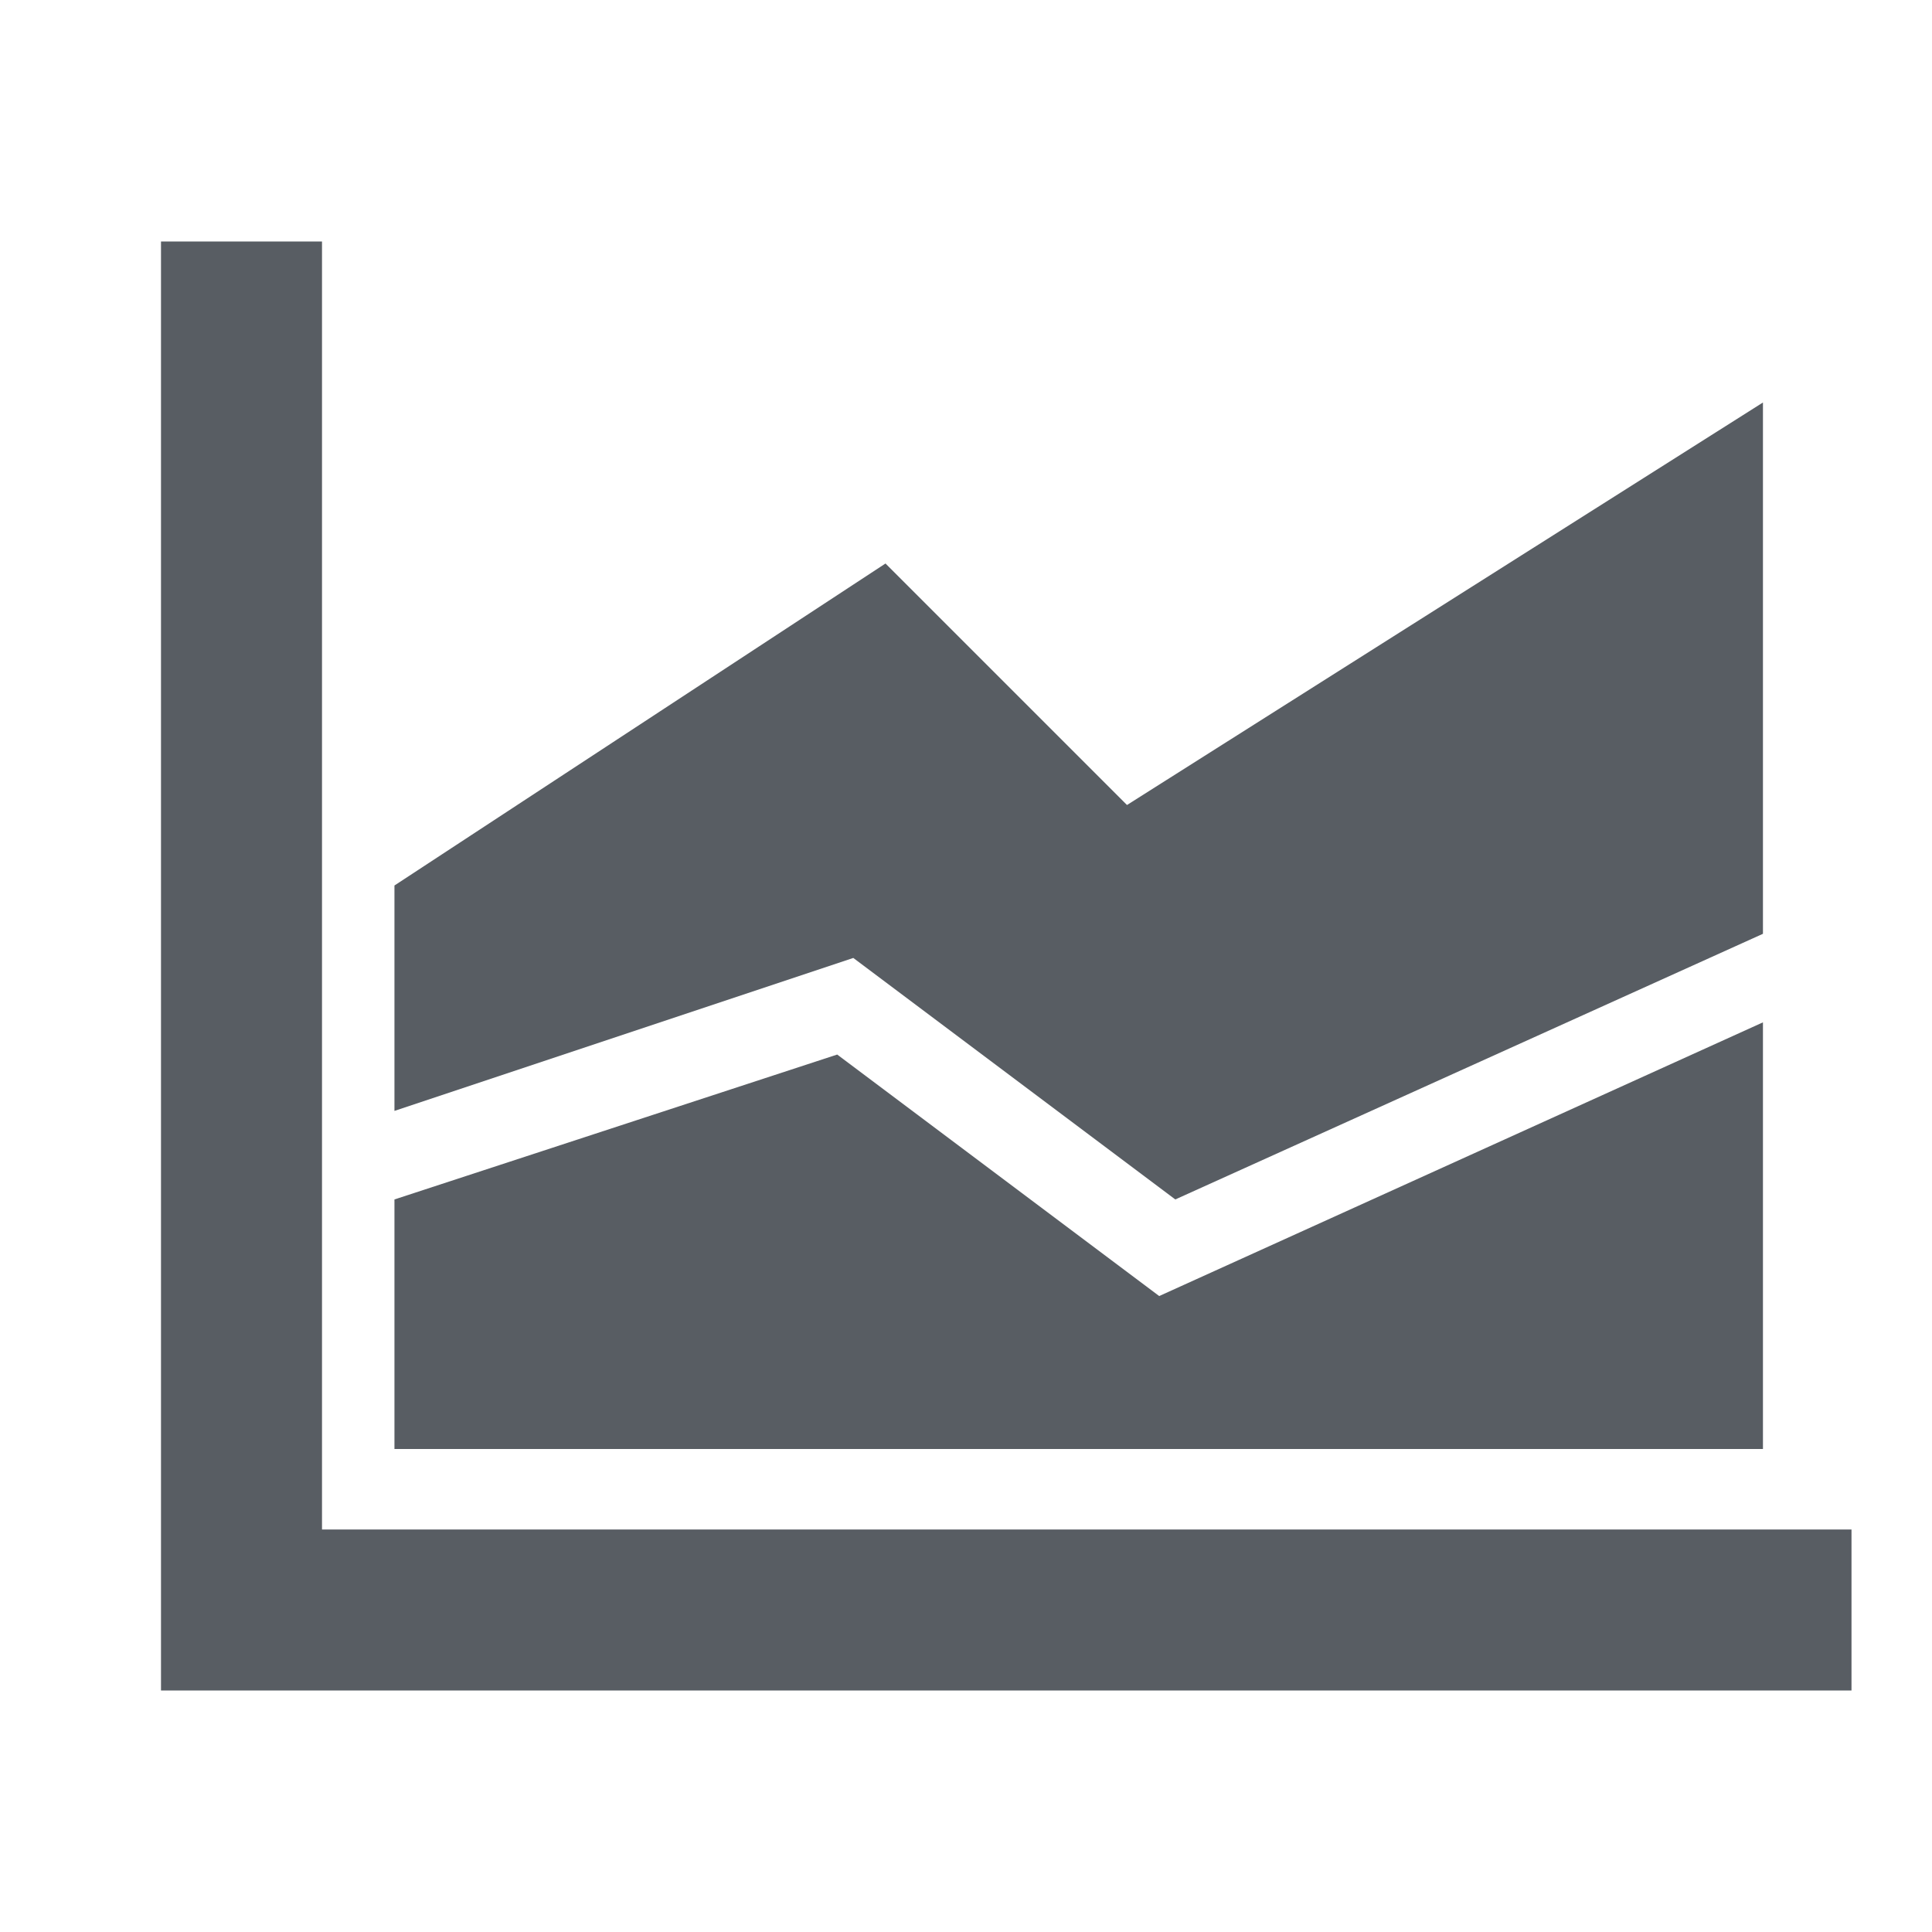 <?xml version="1.0" encoding="utf-8"?>
<!-- Generator: Adobe Illustrator 21.1.0, SVG Export Plug-In . SVG Version: 6.00 Build 0)  -->
<svg version="1.1" xmlns="http://www.w3.org/2000/svg" xmlns:xlink="http://www.w3.org/1999/xlink" x="0px" y="0px"
	 viewBox="0 0 24 24" style="enable-background:new 0 0 24 24;" xml:space="preserve">
<style type="text/css">
	.st0{fill:#585D63;}
</style>
<g id="Layer_1">
</g>
<g id="Layer_2">
	<g>
		<polygon class="st0" points="14.6,14.9 21.9,11.6 21.9,5 14,10 11,7 4.9,11 4.9,13.8 10.6,11.9 		"/>
		<polygon class="st0" points="10.4,13.1 4.9,14.9 4.9,15.1 4.9,18 21.9,18 21.9,12.7 14.4,16.1 		"/>
		<polygon class="st0" points="4,3 2,3 2,21 23,21 23,19 4,19 		"/>
	</g>
</g>
</svg>
